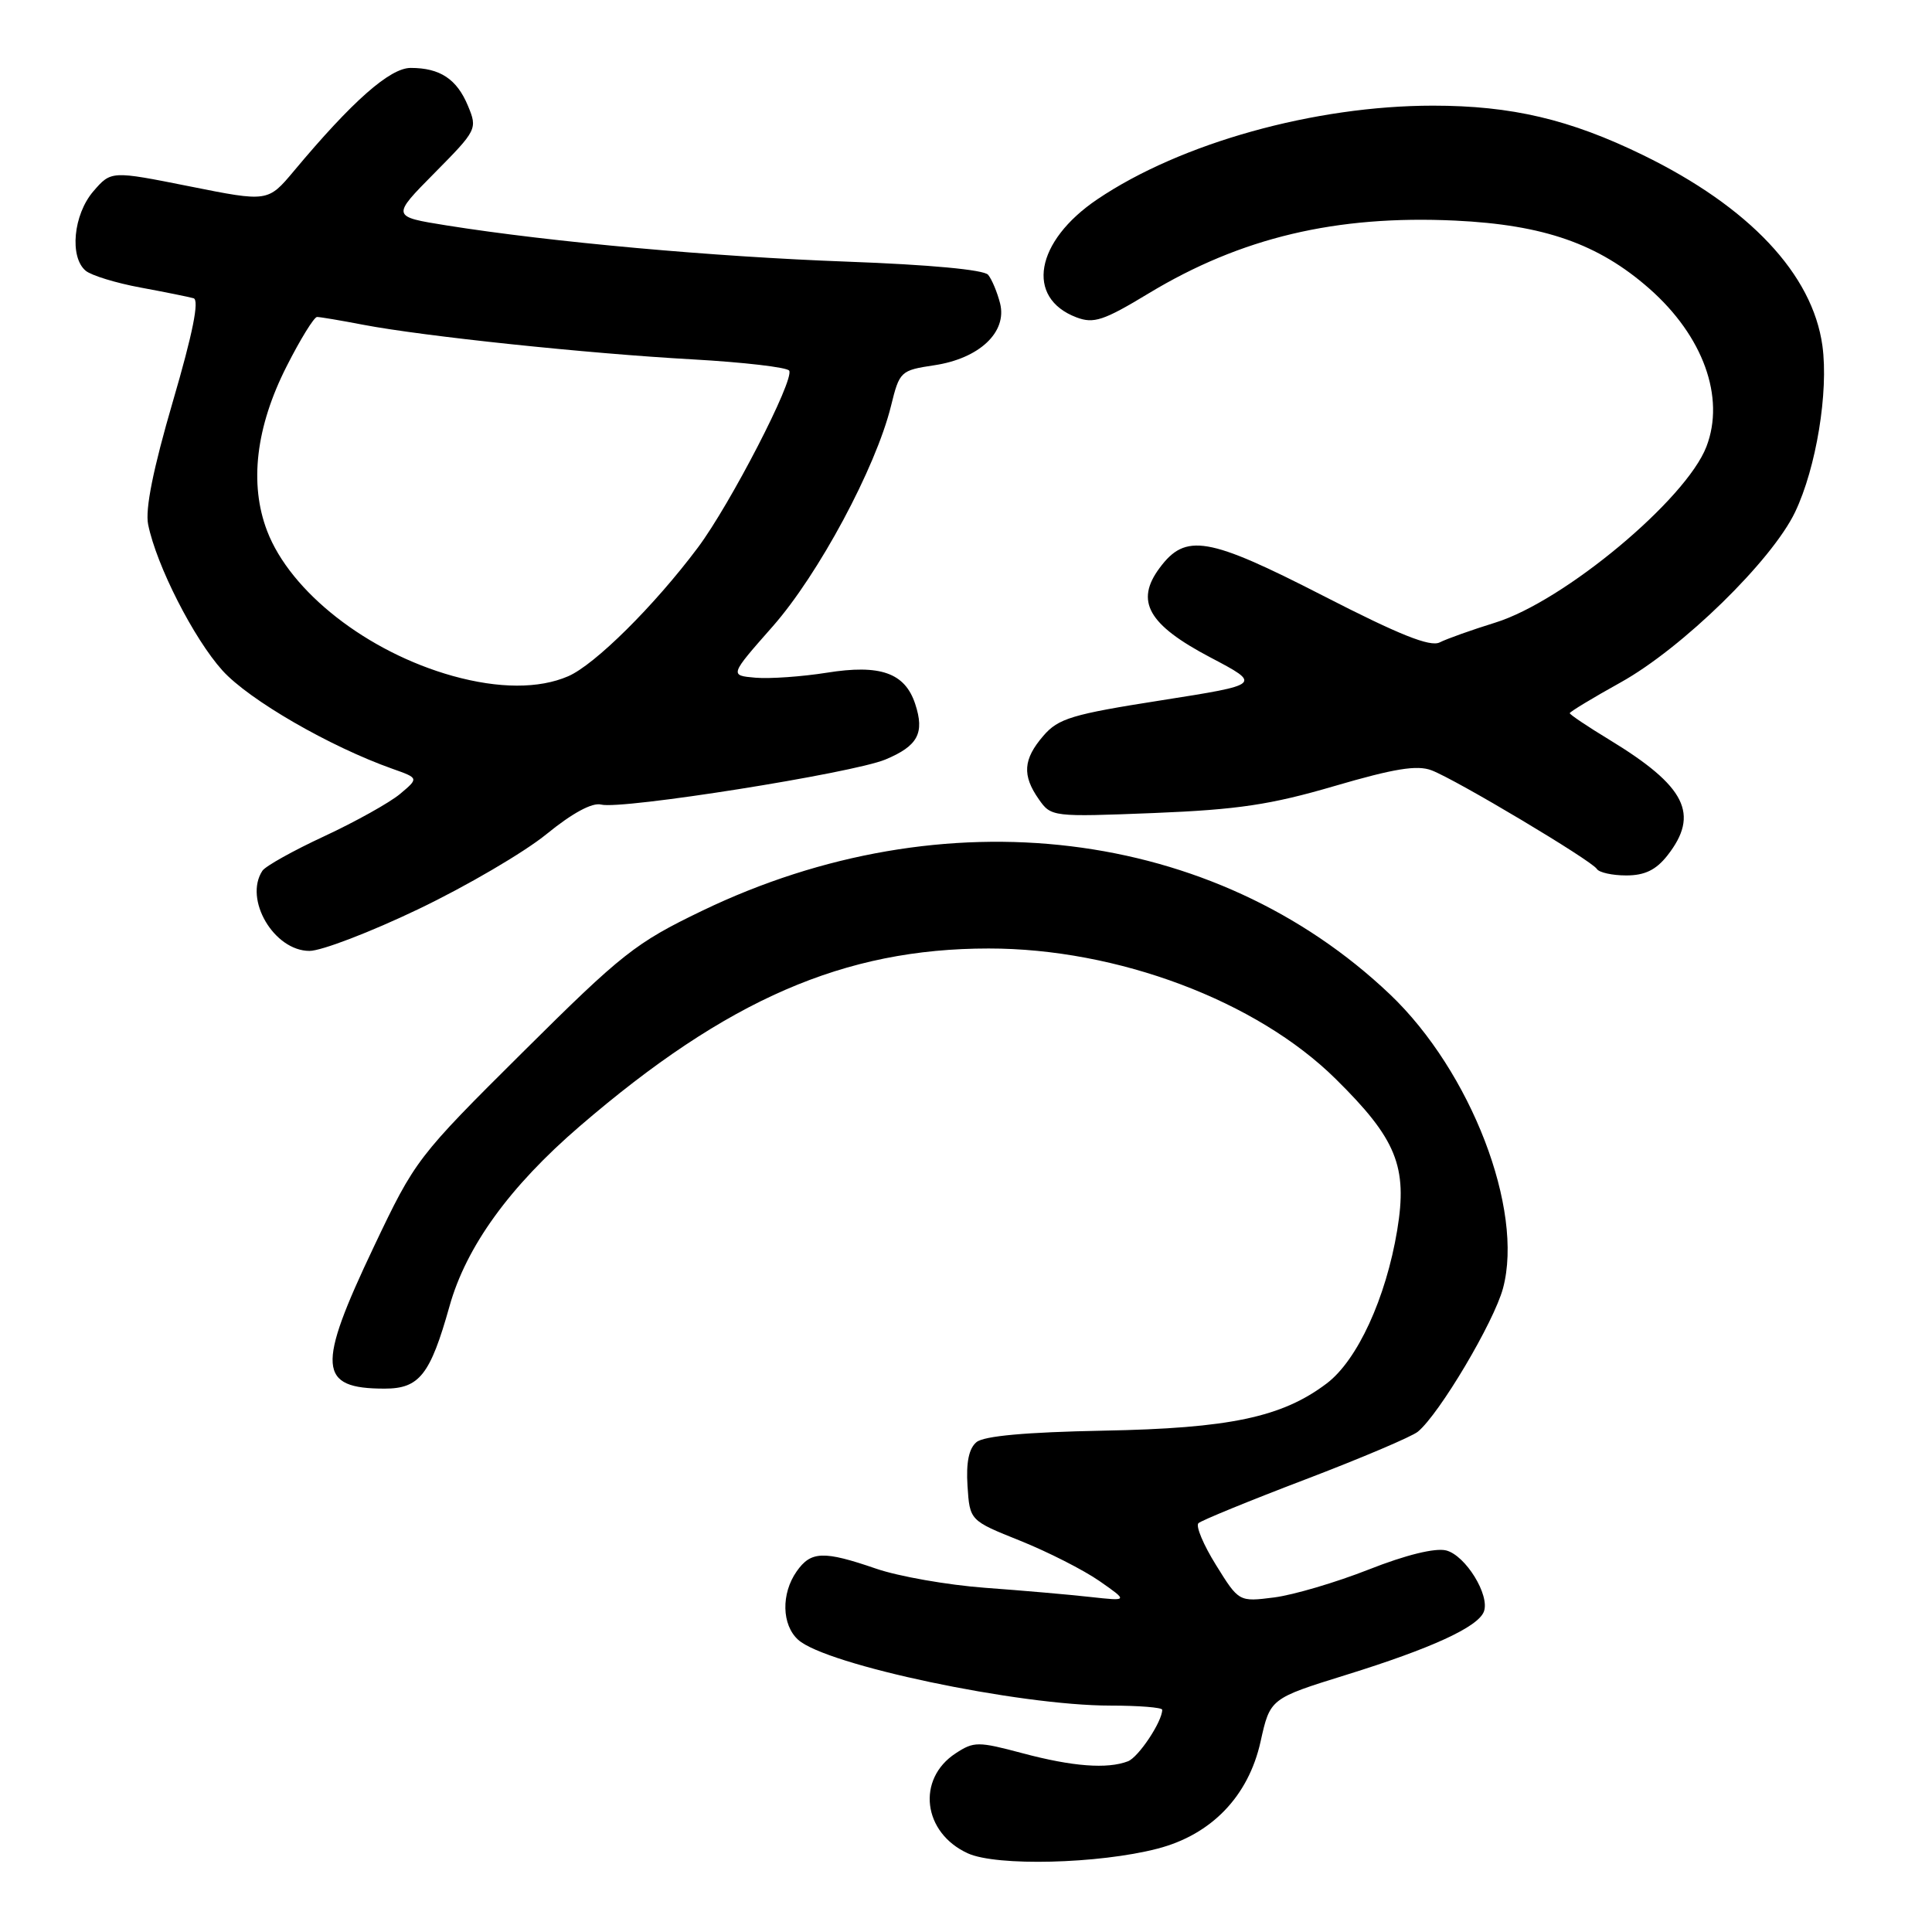 <?xml version="1.0" encoding="UTF-8" standalone="no"?>
<!DOCTYPE svg PUBLIC "-//W3C//DTD SVG 1.1//EN" "http://www.w3.org/Graphics/SVG/1.1/DTD/svg11.dtd" >
<svg xmlns="http://www.w3.org/2000/svg" xmlns:xlink="http://www.w3.org/1999/xlink" version="1.1" viewBox="0 0 256 256">
 <g >
 <path fill="currentColor"
d=" M 153.36 244.96 C 160.52 243.11 165.42 238.02 167.03 230.78 C 168.30 225.06 168.30 225.06 178.40 221.92 C 189.67 218.42 195.84 215.59 196.62 213.55 C 197.45 211.38 194.19 206.09 191.62 205.44 C 190.17 205.08 186.28 206.03 181.39 207.96 C 177.05 209.67 171.40 211.34 168.83 211.67 C 164.16 212.26 164.16 212.26 161.13 207.38 C 159.46 204.70 158.41 202.20 158.80 201.83 C 159.18 201.47 165.55 198.86 172.95 196.04 C 180.35 193.22 187.06 190.37 187.87 189.71 C 190.72 187.37 197.96 175.18 199.16 170.69 C 201.95 160.28 194.90 141.97 184.19 131.77 C 160.88 109.61 125.05 105.25 93.00 120.70 C 84.22 124.93 82.42 126.35 69.30 139.39 C 55.29 153.31 55.02 153.66 49.55 165.17 C 41.92 181.22 42.13 184.00 50.97 184.00 C 55.57 184.00 57.01 182.17 59.56 173.09 C 61.77 165.18 67.54 157.21 76.82 149.23 C 96.32 132.44 111.87 125.68 131.00 125.68 C 148.05 125.67 166.50 132.60 176.99 142.97 C 185.04 150.91 186.53 154.57 185.14 162.99 C 183.65 172.00 179.86 180.24 175.80 183.31 C 169.88 187.79 162.93 189.26 146.19 189.57 C 135.92 189.77 130.38 190.27 129.39 191.09 C 128.38 191.93 128.00 193.78 128.20 196.90 C 128.50 201.48 128.50 201.48 135.19 204.16 C 138.87 205.64 143.59 208.04 145.69 209.50 C 149.50 212.16 149.50 212.16 144.50 211.61 C 141.75 211.30 135.45 210.75 130.50 210.39 C 125.55 210.02 119.07 208.88 116.10 207.86 C 109.12 205.46 107.45 205.52 105.56 208.22 C 103.49 211.17 103.58 215.31 105.76 217.28 C 109.45 220.62 134.98 226.00 147.13 226.00 C 150.91 226.00 154.00 226.25 154.00 226.55 C 154.00 228.12 150.86 232.84 149.46 233.38 C 146.72 234.43 142.12 234.08 135.52 232.32 C 129.59 230.74 129.05 230.74 126.62 232.33 C 121.41 235.75 122.28 242.86 128.25 245.58 C 132.06 247.31 145.56 246.98 153.36 244.96 Z  M 55.45 120.46 C 61.82 117.41 69.45 112.94 72.41 110.53 C 75.84 107.73 78.48 106.31 79.65 106.61 C 82.36 107.31 112.98 102.45 117.32 100.64 C 121.63 98.84 122.54 97.14 121.27 93.28 C 119.91 89.15 116.64 88.00 109.54 89.14 C 106.25 89.66 102.01 89.96 100.11 89.80 C 96.66 89.50 96.66 89.50 102.39 83.00 C 108.45 76.12 116.04 61.99 118.06 53.80 C 119.19 49.20 119.33 49.07 123.79 48.40 C 129.76 47.51 133.47 44.02 132.52 40.21 C 132.14 38.72 131.43 37.02 130.93 36.41 C 130.37 35.74 123.15 35.07 112.26 34.67 C 94.54 34.02 73.05 32.08 59.18 29.87 C 51.86 28.70 51.86 28.70 57.58 22.92 C 63.19 17.25 63.28 17.08 62.01 14.03 C 60.54 10.48 58.31 9.00 54.42 9.00 C 51.67 9.00 46.68 13.40 38.96 22.64 C 35.50 26.77 35.50 26.77 25.11 24.69 C 14.73 22.62 14.73 22.62 12.36 25.36 C 9.72 28.44 9.18 34.07 11.36 35.88 C 12.11 36.50 15.37 37.50 18.61 38.10 C 21.85 38.70 25.02 39.34 25.65 39.52 C 26.43 39.75 25.55 44.16 22.91 53.18 C 20.29 62.15 19.22 67.48 19.63 69.50 C 20.73 74.93 25.68 84.64 29.48 88.85 C 33.01 92.75 43.68 98.92 52.00 101.87 C 55.50 103.11 55.50 103.11 53.00 105.21 C 51.62 106.36 47.12 108.87 43.00 110.79 C 38.88 112.70 35.17 114.77 34.77 115.38 C 32.28 119.16 36.31 126.00 41.01 126.00 C 42.59 126.00 49.09 123.51 55.45 120.46 Z  M 220.93 113.37 C 225.24 107.88 223.40 104.20 213.25 98.02 C 210.36 96.27 208.00 94.68 208.00 94.50 C 208.00 94.32 211.04 92.48 214.75 90.42 C 222.90 85.89 234.79 74.28 237.86 67.85 C 240.66 61.99 242.31 51.92 241.48 45.82 C 240.17 36.33 231.79 27.42 217.69 20.54 C 208.01 15.82 200.29 14.00 189.88 14.00 C 174.20 14.00 156.45 18.95 145.40 26.41 C 137.17 31.97 135.84 39.47 142.63 42.05 C 144.92 42.92 146.23 42.49 152.21 38.87 C 164.44 31.48 177.06 28.49 192.81 29.23 C 204.59 29.79 211.80 32.31 218.54 38.24 C 225.68 44.52 228.62 52.66 226.11 59.18 C 223.42 66.19 207.24 79.68 198.13 82.50 C 195.03 83.46 191.72 84.64 190.77 85.12 C 189.51 85.76 185.41 84.12 175.32 78.94 C 160.07 71.12 157.10 70.61 153.66 75.25 C 150.37 79.66 152.13 82.77 160.36 87.10 C 167.20 90.70 167.20 90.70 153.85 92.80 C 142.05 94.65 140.24 95.19 138.25 97.50 C 135.57 100.61 135.42 102.73 137.65 105.91 C 139.28 108.24 139.46 108.26 152.90 107.73 C 164.03 107.28 168.37 106.63 176.84 104.15 C 184.74 101.84 187.77 101.34 189.69 102.07 C 192.95 103.31 210.89 114.02 211.59 115.14 C 211.88 115.61 213.63 116.00 215.49 116.00 C 217.93 116.00 219.42 115.28 220.93 113.37 Z  M 60.00 89.57 C 48.68 86.41 38.48 78.44 35.39 70.34 C 33.01 64.11 33.90 56.57 37.98 48.54 C 39.80 44.94 41.62 42.00 42.01 42.00 C 42.41 42.00 45.15 42.46 48.11 43.03 C 56.13 44.56 77.84 46.85 91.78 47.62 C 98.54 48.00 104.29 48.67 104.57 49.11 C 105.30 50.29 96.76 66.83 92.47 72.56 C 86.69 80.28 78.81 88.09 75.28 89.61 C 71.42 91.28 66.09 91.26 60.00 89.57 Z "/>
</g>
</svg>